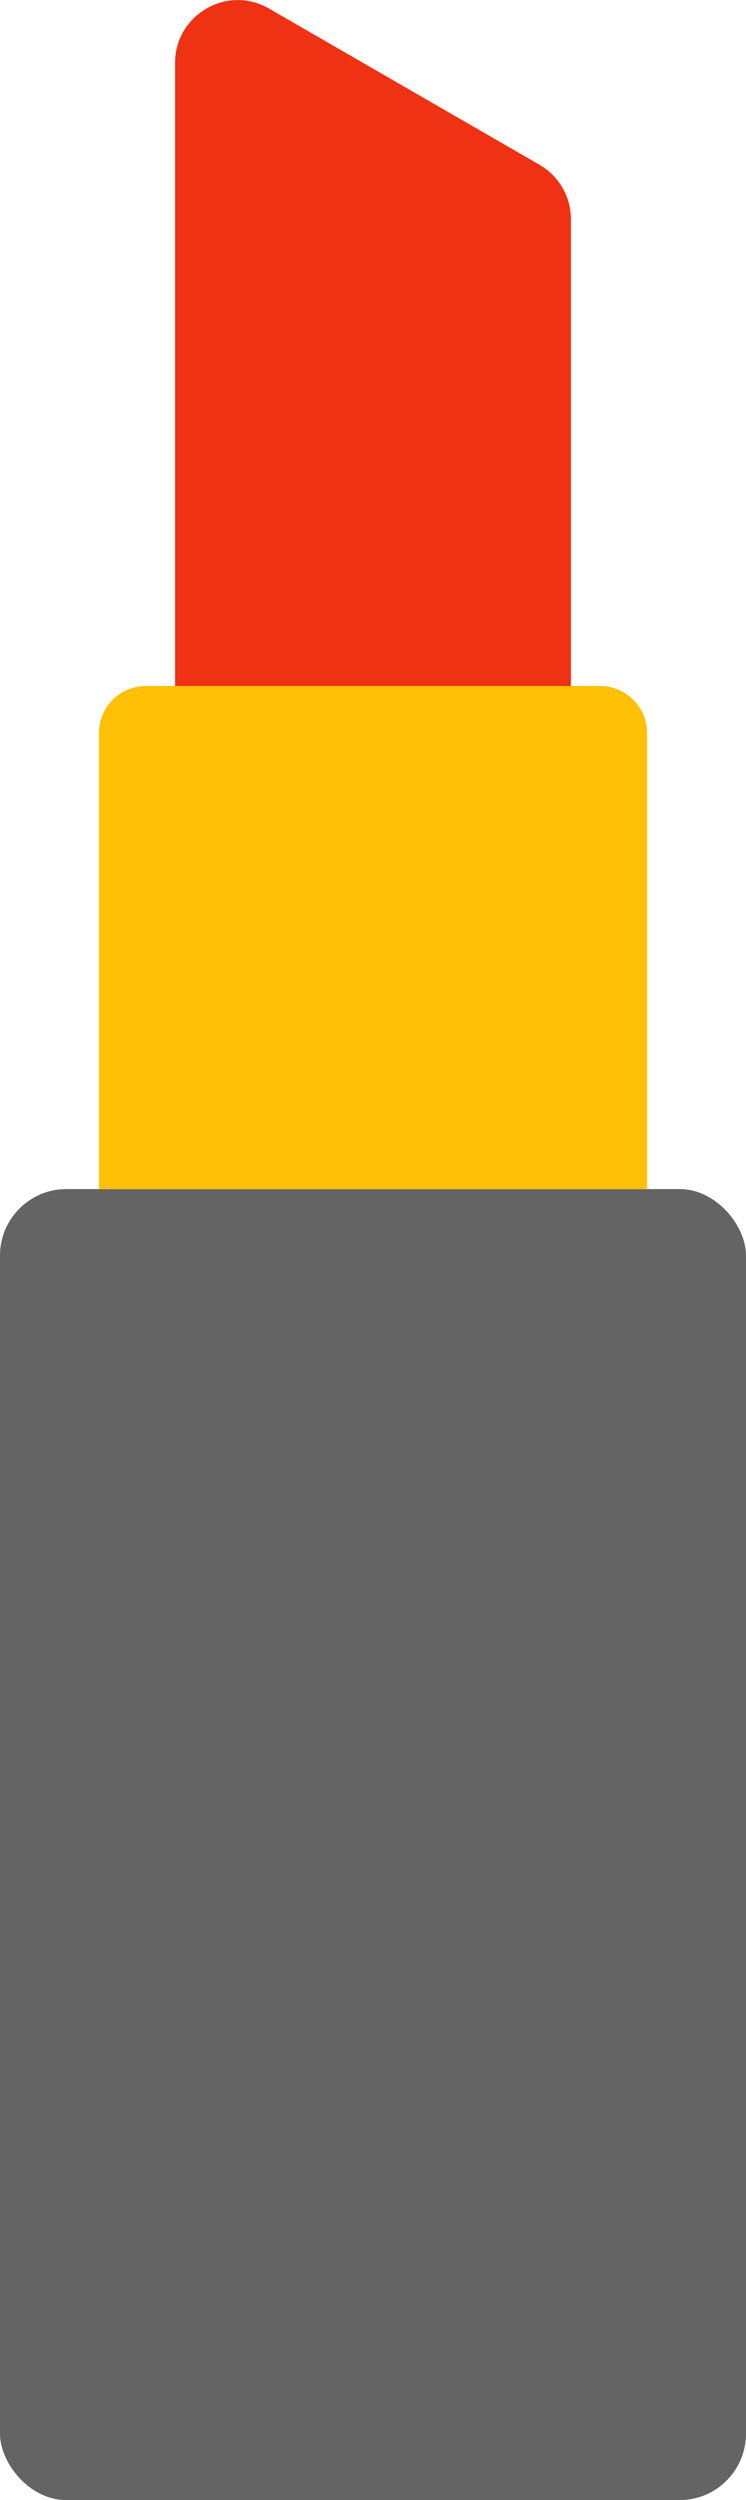 <?xml version="1.0" encoding="UTF-8"?>
<svg id="Layer_2" data-name="Layer 2" xmlns="http://www.w3.org/2000/svg" viewBox="0 0 49 164">
  <defs>
    <style>
      .cls-1 {
        fill: #646464;
      }

      .cls-2 {
        fill: #f03214;
      }

      .cls-3 {
        fill: #ffc006;
      }
    </style>
  </defs>
  <g id="Lipstick_01">
    <rect class="cls-1" y="78" width="49" height="86" rx="4.36" ry="4.36"/>
    <path class="cls-3" d="M42.5,48.08v29.92H6.5v-29.92c0-1.7,1.38-3.08,3.08-3.08h29.84c1.7,0,3.08,1.38,3.08,3.08Z"/>
    <path class="cls-2" d="M37.5,14.38v30.62H11.5V4.12c0-3.16,3.43-5.14,6.17-3.56l17.77,10.25c1.28.74,2.06,2.1,2.06,3.57Z"/>
  </g>
</svg>